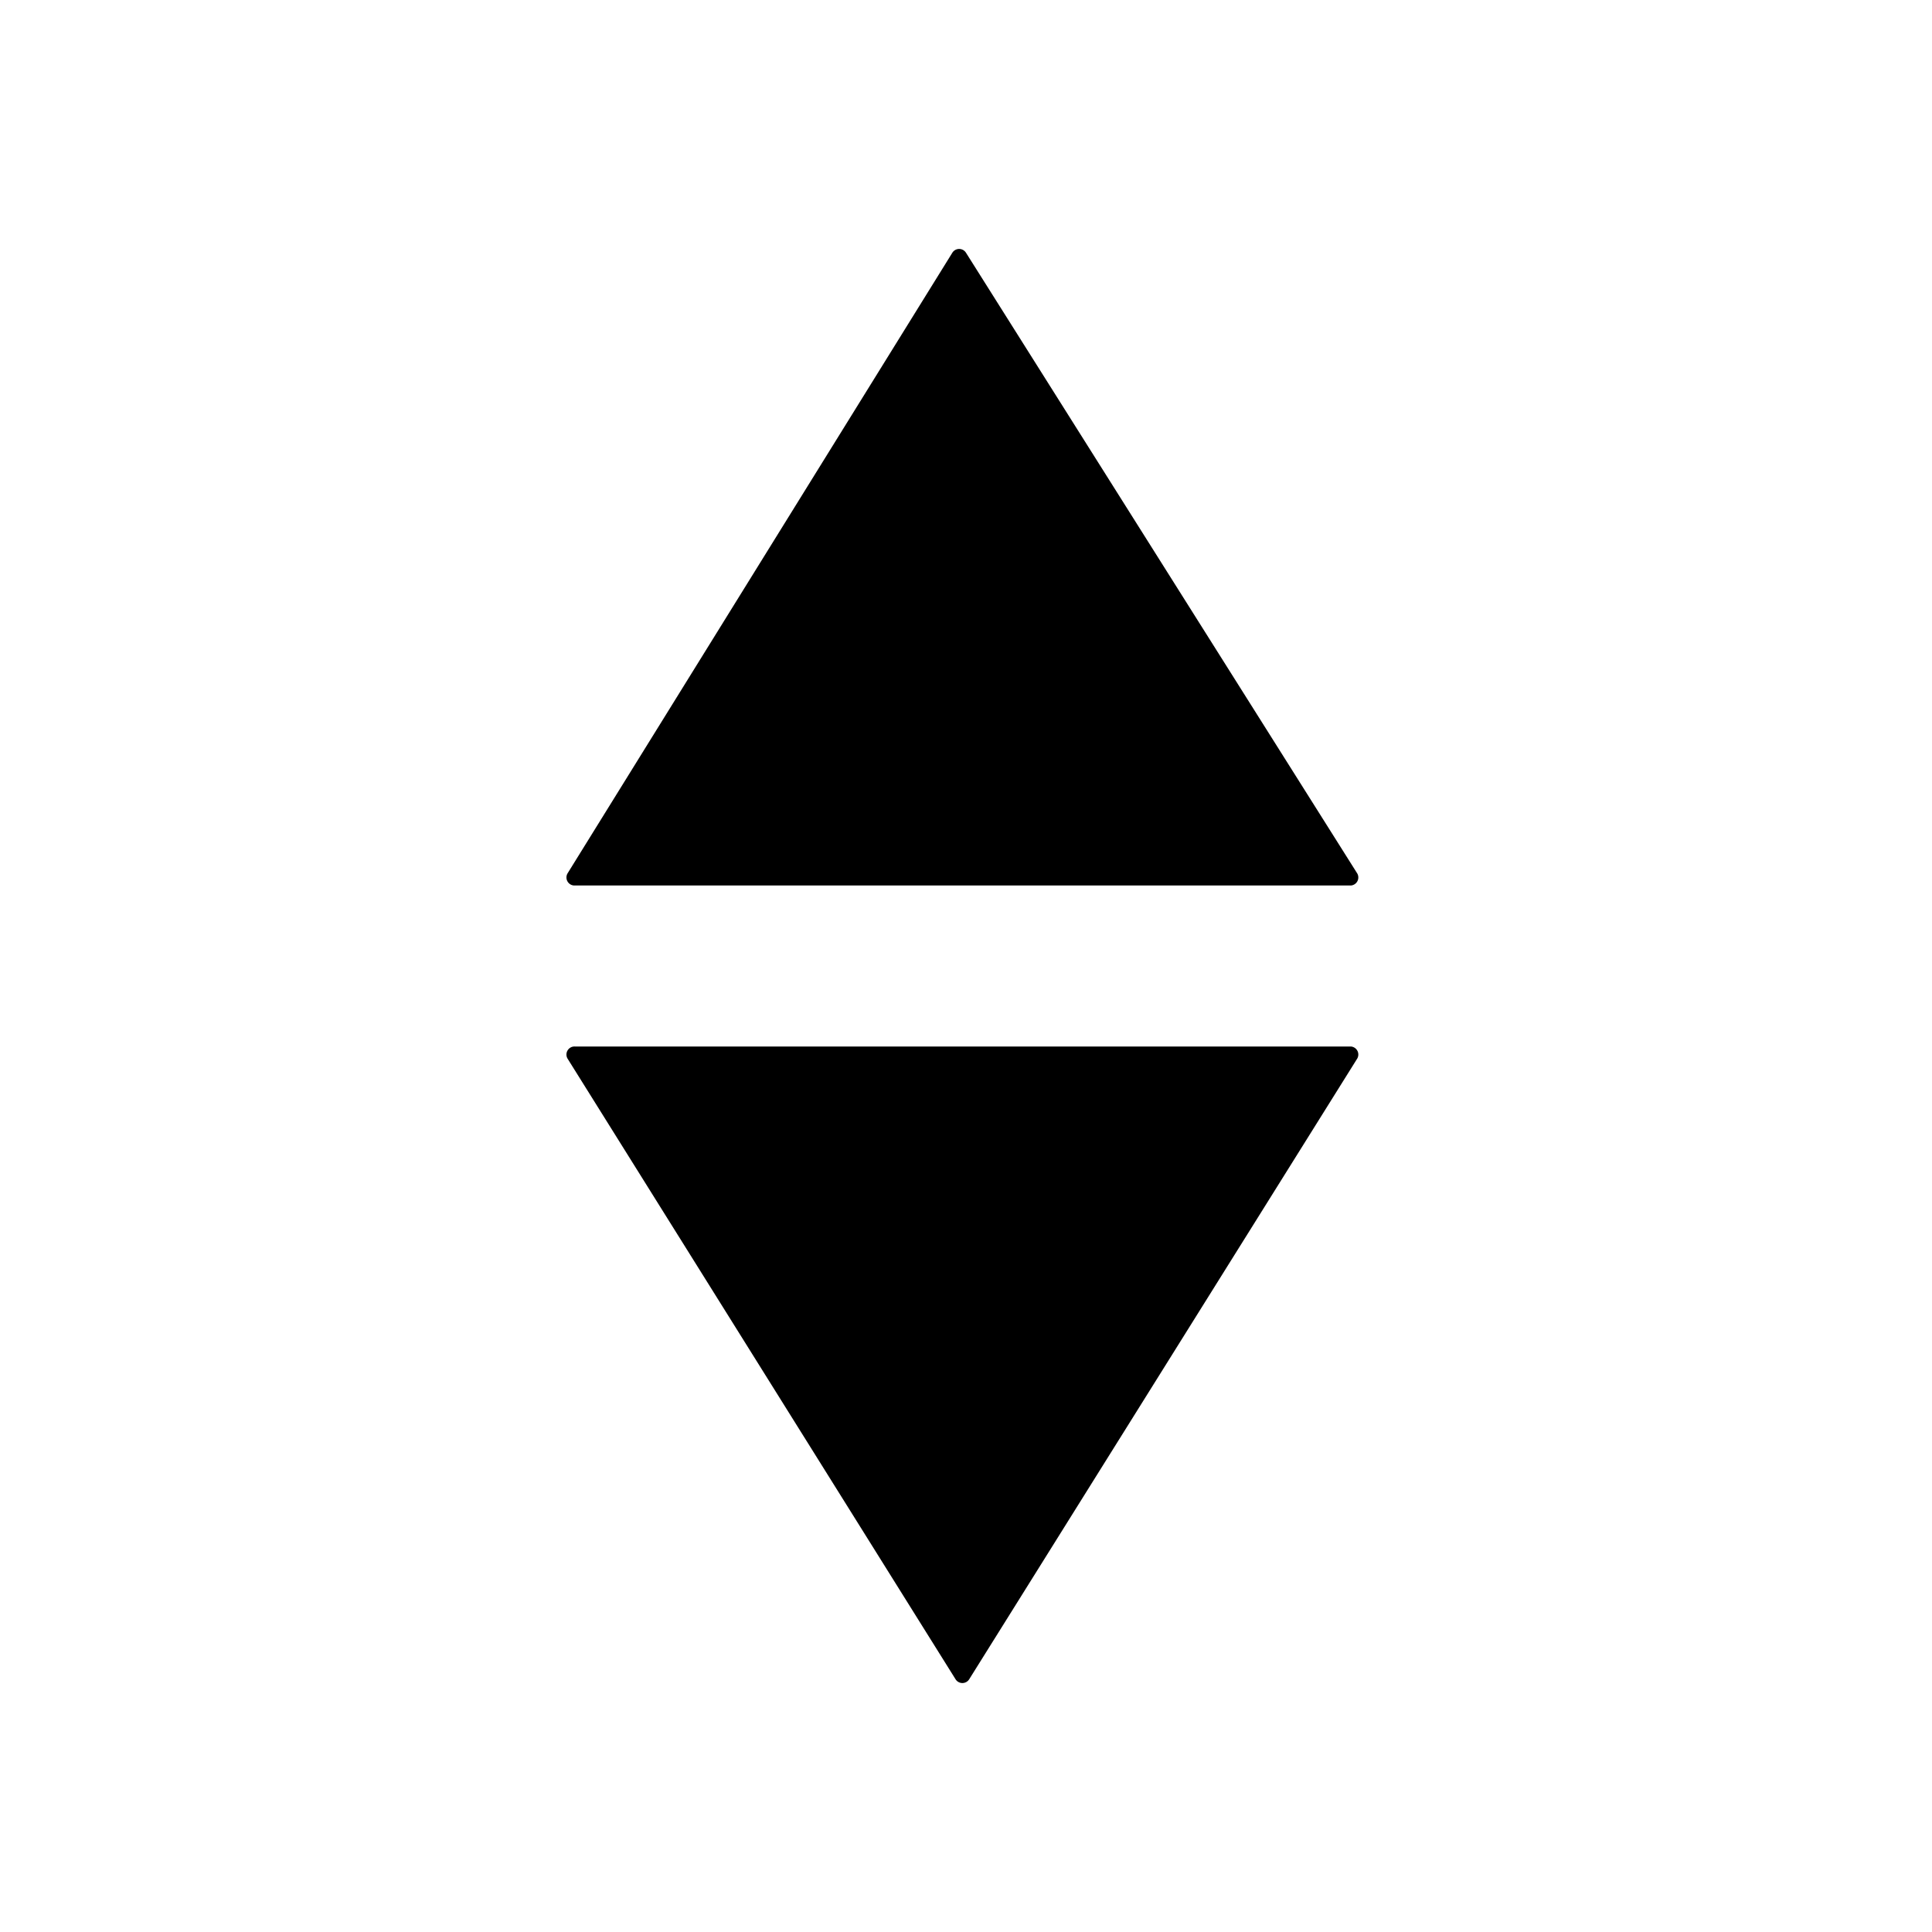 <svg xmlns="http://www.w3.org/2000/svg" viewBox="0 0 24 24"><path d="M16.78,13H7.14a.1.1,0,0,0-.09.15l4.82,7.71a.1.1,0,0,0,.17,0l4.82-7.71A.1.1,0,0,0,16.78,13Z"/><path d="M7.14,11h9.64a.1.1,0,0,0,.08-.15L12,3.14a.1.1,0,0,0-.17,0L7.05,10.85A.1.1,0,0,0,7.14,11Z"/></svg>
<!--
Copyright (c) Handsoncode sp. z o.o.

This icon is a part of Handsontable Pro that is a commercial software distributed by Handsoncode sp. z o. o.
By installing, copying, or otherwise using this icon, you agree to be bound by the terms
of its General Software License Terms ("Terms") available in the main directory
of the Handsontable Pro software repository.
-->